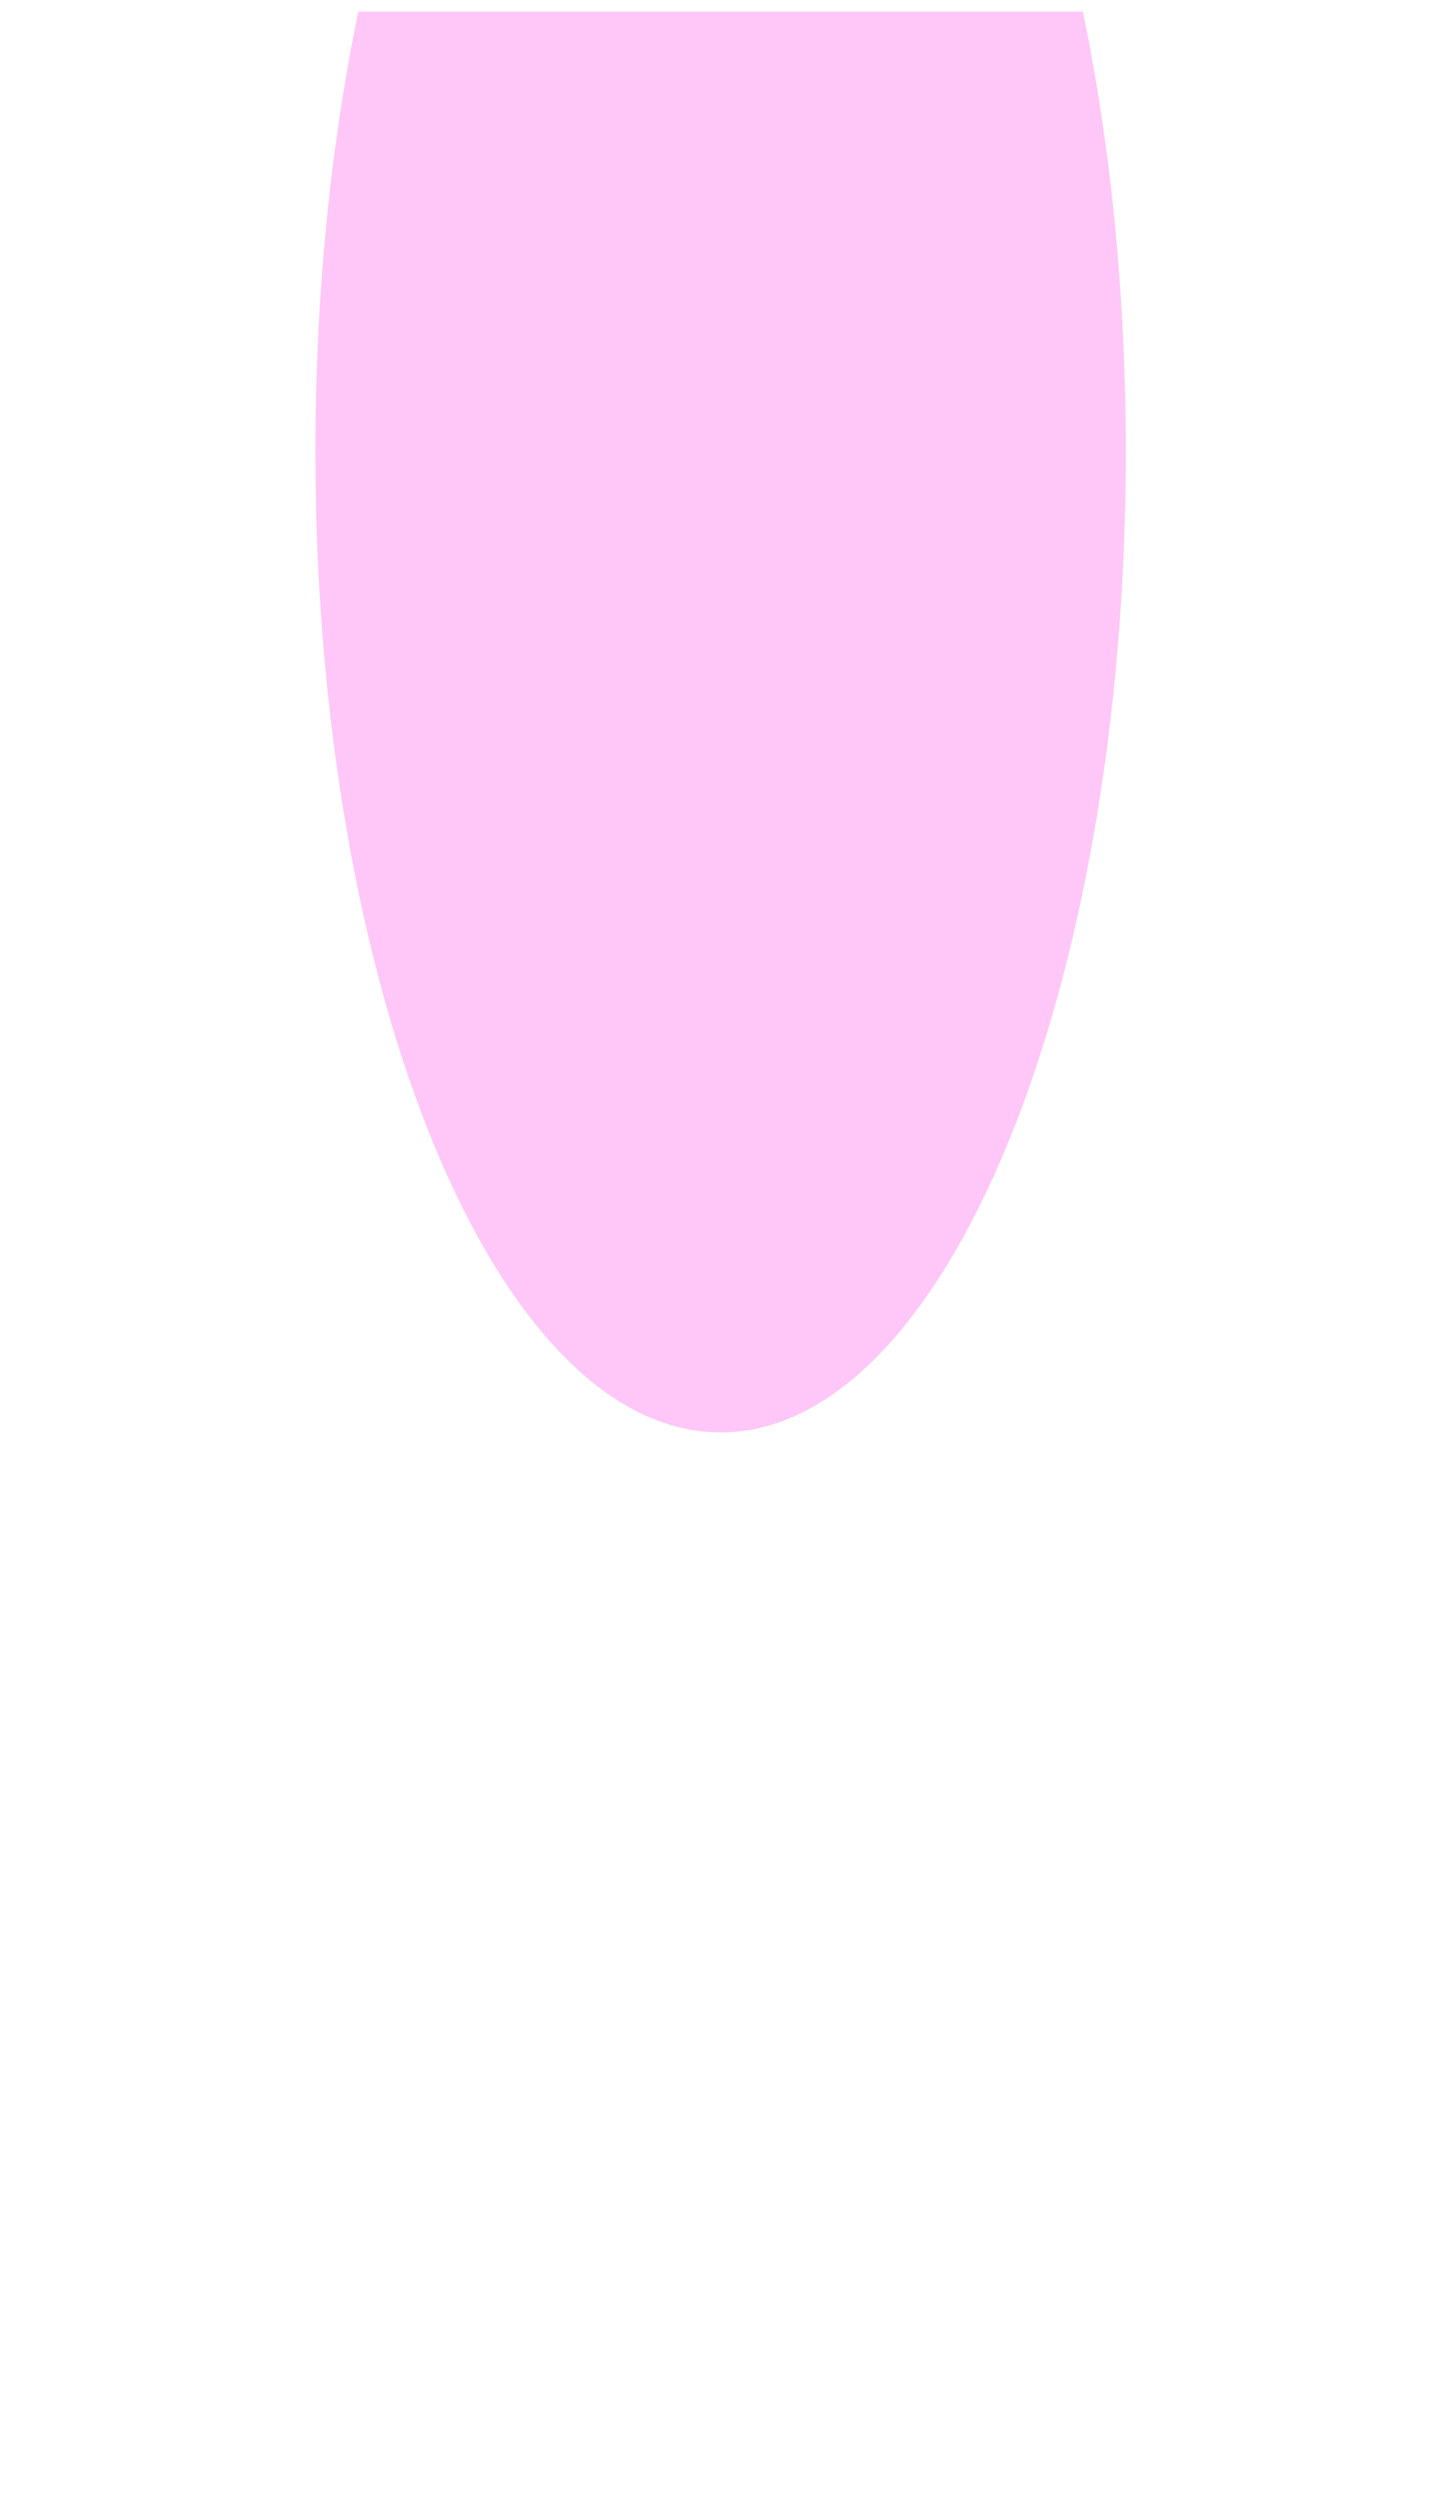 <svg width="498" height="864" viewBox="0 0 498 864" fill="none" xmlns="http://www.w3.org/2000/svg">
<g clip-path="url(#clip0_1_2)" filter="url(#filter0_d_1_2)">
<g opacity="0.22" filter="url(#filter1_f_1_2)">
<path d="M249.036 491.007C326.376 491.007 389.072 339.23 389.072 152.003C389.072 -35.223 326.376 -187 249.036 -187C171.696 -187 109 -35.223 109 152.003C109 339.23 171.696 491.007 249.036 491.007Z" fill="#FF00DD"/>
</g>
</g>
<defs>
<filter id="filter0_d_1_2" x="-4" y="0" width="506" height="872" filterUnits="userSpaceOnUse" color-interpolation-filters="sRGB">
<feFlood flood-opacity="0" result="BackgroundImageFix"/>
<feColorMatrix in="SourceAlpha" type="matrix" values="0 0 0 0 0 0 0 0 0 0 0 0 0 0 0 0 0 0 127 0" result="hardAlpha"/>
<feOffset dy="4"/>
<feGaussianBlur stdDeviation="2"/>
<feComposite in2="hardAlpha" operator="out"/>
<feColorMatrix type="matrix" values="0 0 0 0 0 0 0 0 0 0 0 0 0 0 0 0 0 0 0.25 0"/>
<feBlend mode="normal" in2="BackgroundImageFix" result="effect1_dropShadow_1_2"/>
<feBlend mode="normal" in="SourceGraphic" in2="effect1_dropShadow_1_2" result="shape"/>
</filter>
<filter id="filter1_f_1_2" x="-188" y="-484" width="874.072" height="1272.01" filterUnits="userSpaceOnUse" color-interpolation-filters="sRGB">
<feFlood flood-opacity="0" result="BackgroundImageFix"/>
<feBlend mode="normal" in="SourceGraphic" in2="BackgroundImageFix" result="shape"/>
<feGaussianBlur stdDeviation="148.5" result="effect1_foregroundBlur_1_2"/>
</filter>
<clipPath id="clip0_1_2">
<rect width="498" height="864" fill="white"/>
</clipPath>
</defs>
</svg>
